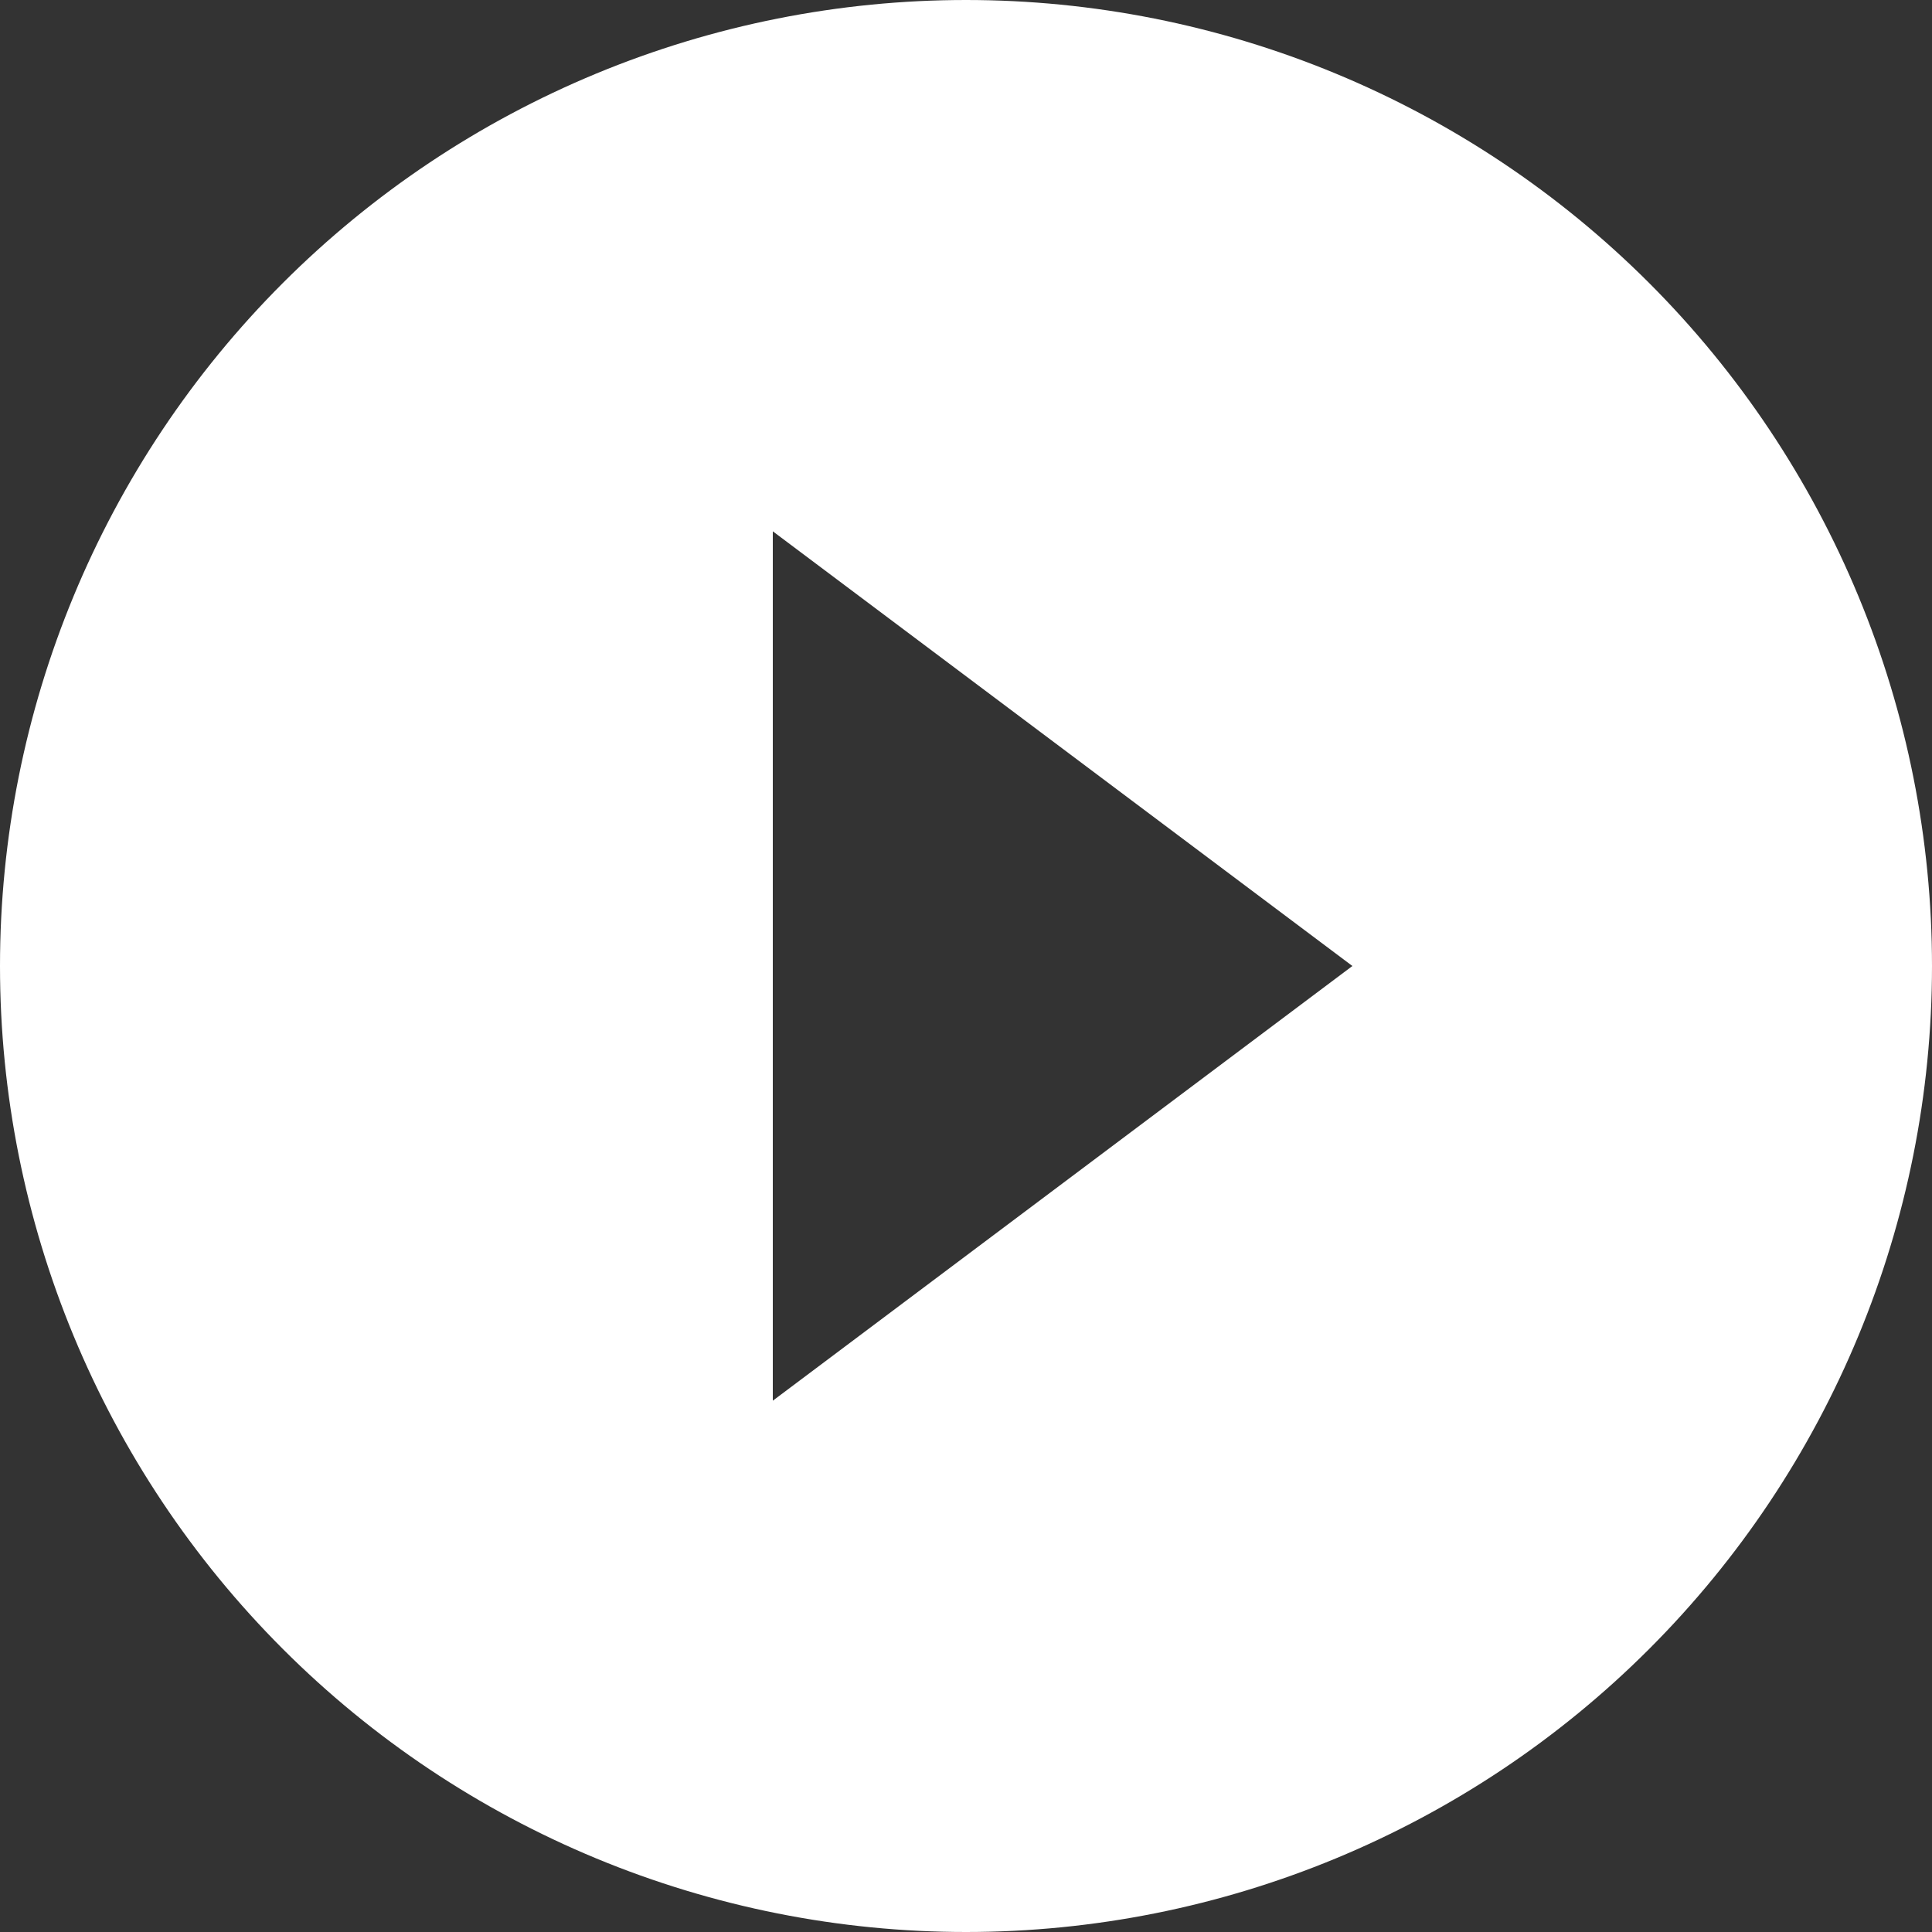 <svg width="95" height="95" viewBox="0 0 95 95" fill="none" xmlns="http://www.w3.org/2000/svg">
<rect x="0" y="0" width="95" height="95" fill="#333333" stroke="none"/>
<path d="M38 68.875V26.125L66.5 47.5M47.5 0C41.262 0 35.086 1.229 29.323 3.616C23.56 6.003 18.323 9.502 13.912 13.912C5.004 22.82 0 34.902 0 47.5C0 60.098 5.004 72.18 13.912 81.088C18.323 85.498 23.56 88.997 29.323 91.384C35.086 93.771 41.262 95 47.5 95C60.098 95 72.18 89.996 81.088 81.088C89.996 72.18 95 60.098 95 47.5C95 41.262 93.771 35.086 91.384 29.323C88.997 23.56 85.498 18.323 81.088 13.912C76.677 9.502 71.44 6.003 65.677 3.616C59.914 1.229 53.738 0 47.5 0Z" fill="white"/>
</svg>
